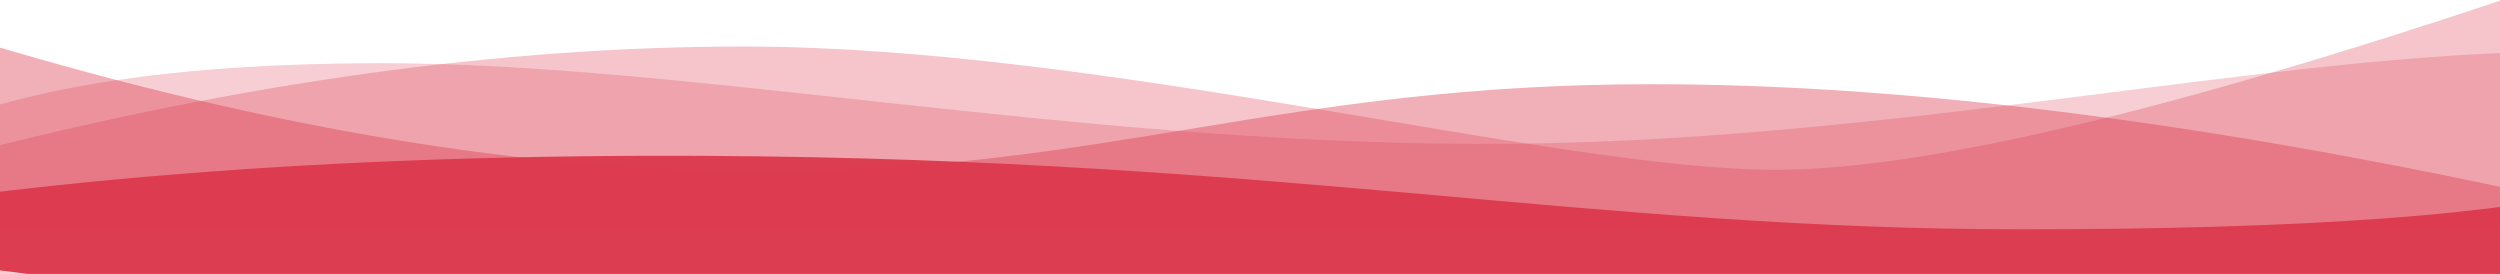 <?xml version="1.0" encoding="utf-8"?>
<!-- Generator: Adobe Illustrator 21.0.0, SVG Export Plug-In . SVG Version: 6.00 Build 0)  -->
<svg version="1.1" id="Layer_1" xmlns="http://www.w3.org/2000/svg" xmlns:xlink="http://www.w3.org/1999/xlink" x="0px" y="0px"
	 viewBox="0 0 1440 157.8" enable-background="new 0 0 1440 157.8" xml:space="preserve">
<g>
	<defs>
		<rect id="SVGID_1_" width="1440" height="157.8"/>
	</defs>
	<clipPath id="SVGID_2_">
		<use xlink:href="#SVGID_1_"  overflow="visible"/>
	</clipPath>
	<g clip-path="url(#SVGID_2_)">
		<path fill="#DD3D51" fill-opacity="0.3" d="M-20,88.7c160-41.3,309.4-61.9,448.1-61.9c208.2,0,467.5,71,594.8,71
			c84.9,0,226.9-33.5,426.1-100.4v141H-19.7C-19.7,138.3-20,88.7-20,88.7z"/>
		<path fill="#DD3D51" fill-opacity="0.25" d="M-44.3,75.8c60-26.3,148.1-39.4,264.4-39.4c174.5,0,394.2,45.6,629.7,46.5
			c235.5,0.9,460.2-53.3,629.1-53.2c112.6,0,145.7,17.8,99.1,53.2l-99.1,80.1H-14.6L-44.3,75.8L-44.3,75.8z"/>
		<path fill="#DD3D51" d="M-160,135.3C1.2,103.7,191.1,88.5,409.6,89.8c327.9,1.9,508.3,42.3,755.1,42.3
			c164.6,0,278.5-8.4,341.8-25.2v51H16.9L-160,135.3z"/>
		<path opacity="0.406" fill="#DB3A4D" enable-background="new    " d="M-9.2,24.7c164.7,49.4,313.8,74.1,447.3,74.1
			c200.3,0,298.8-50.3,513.4-50.3c143,0,311.2,20.8,504.4,62.5v21.5H-12.8L-9.2,24.7z"/>
	</g>
</g>
</svg>
